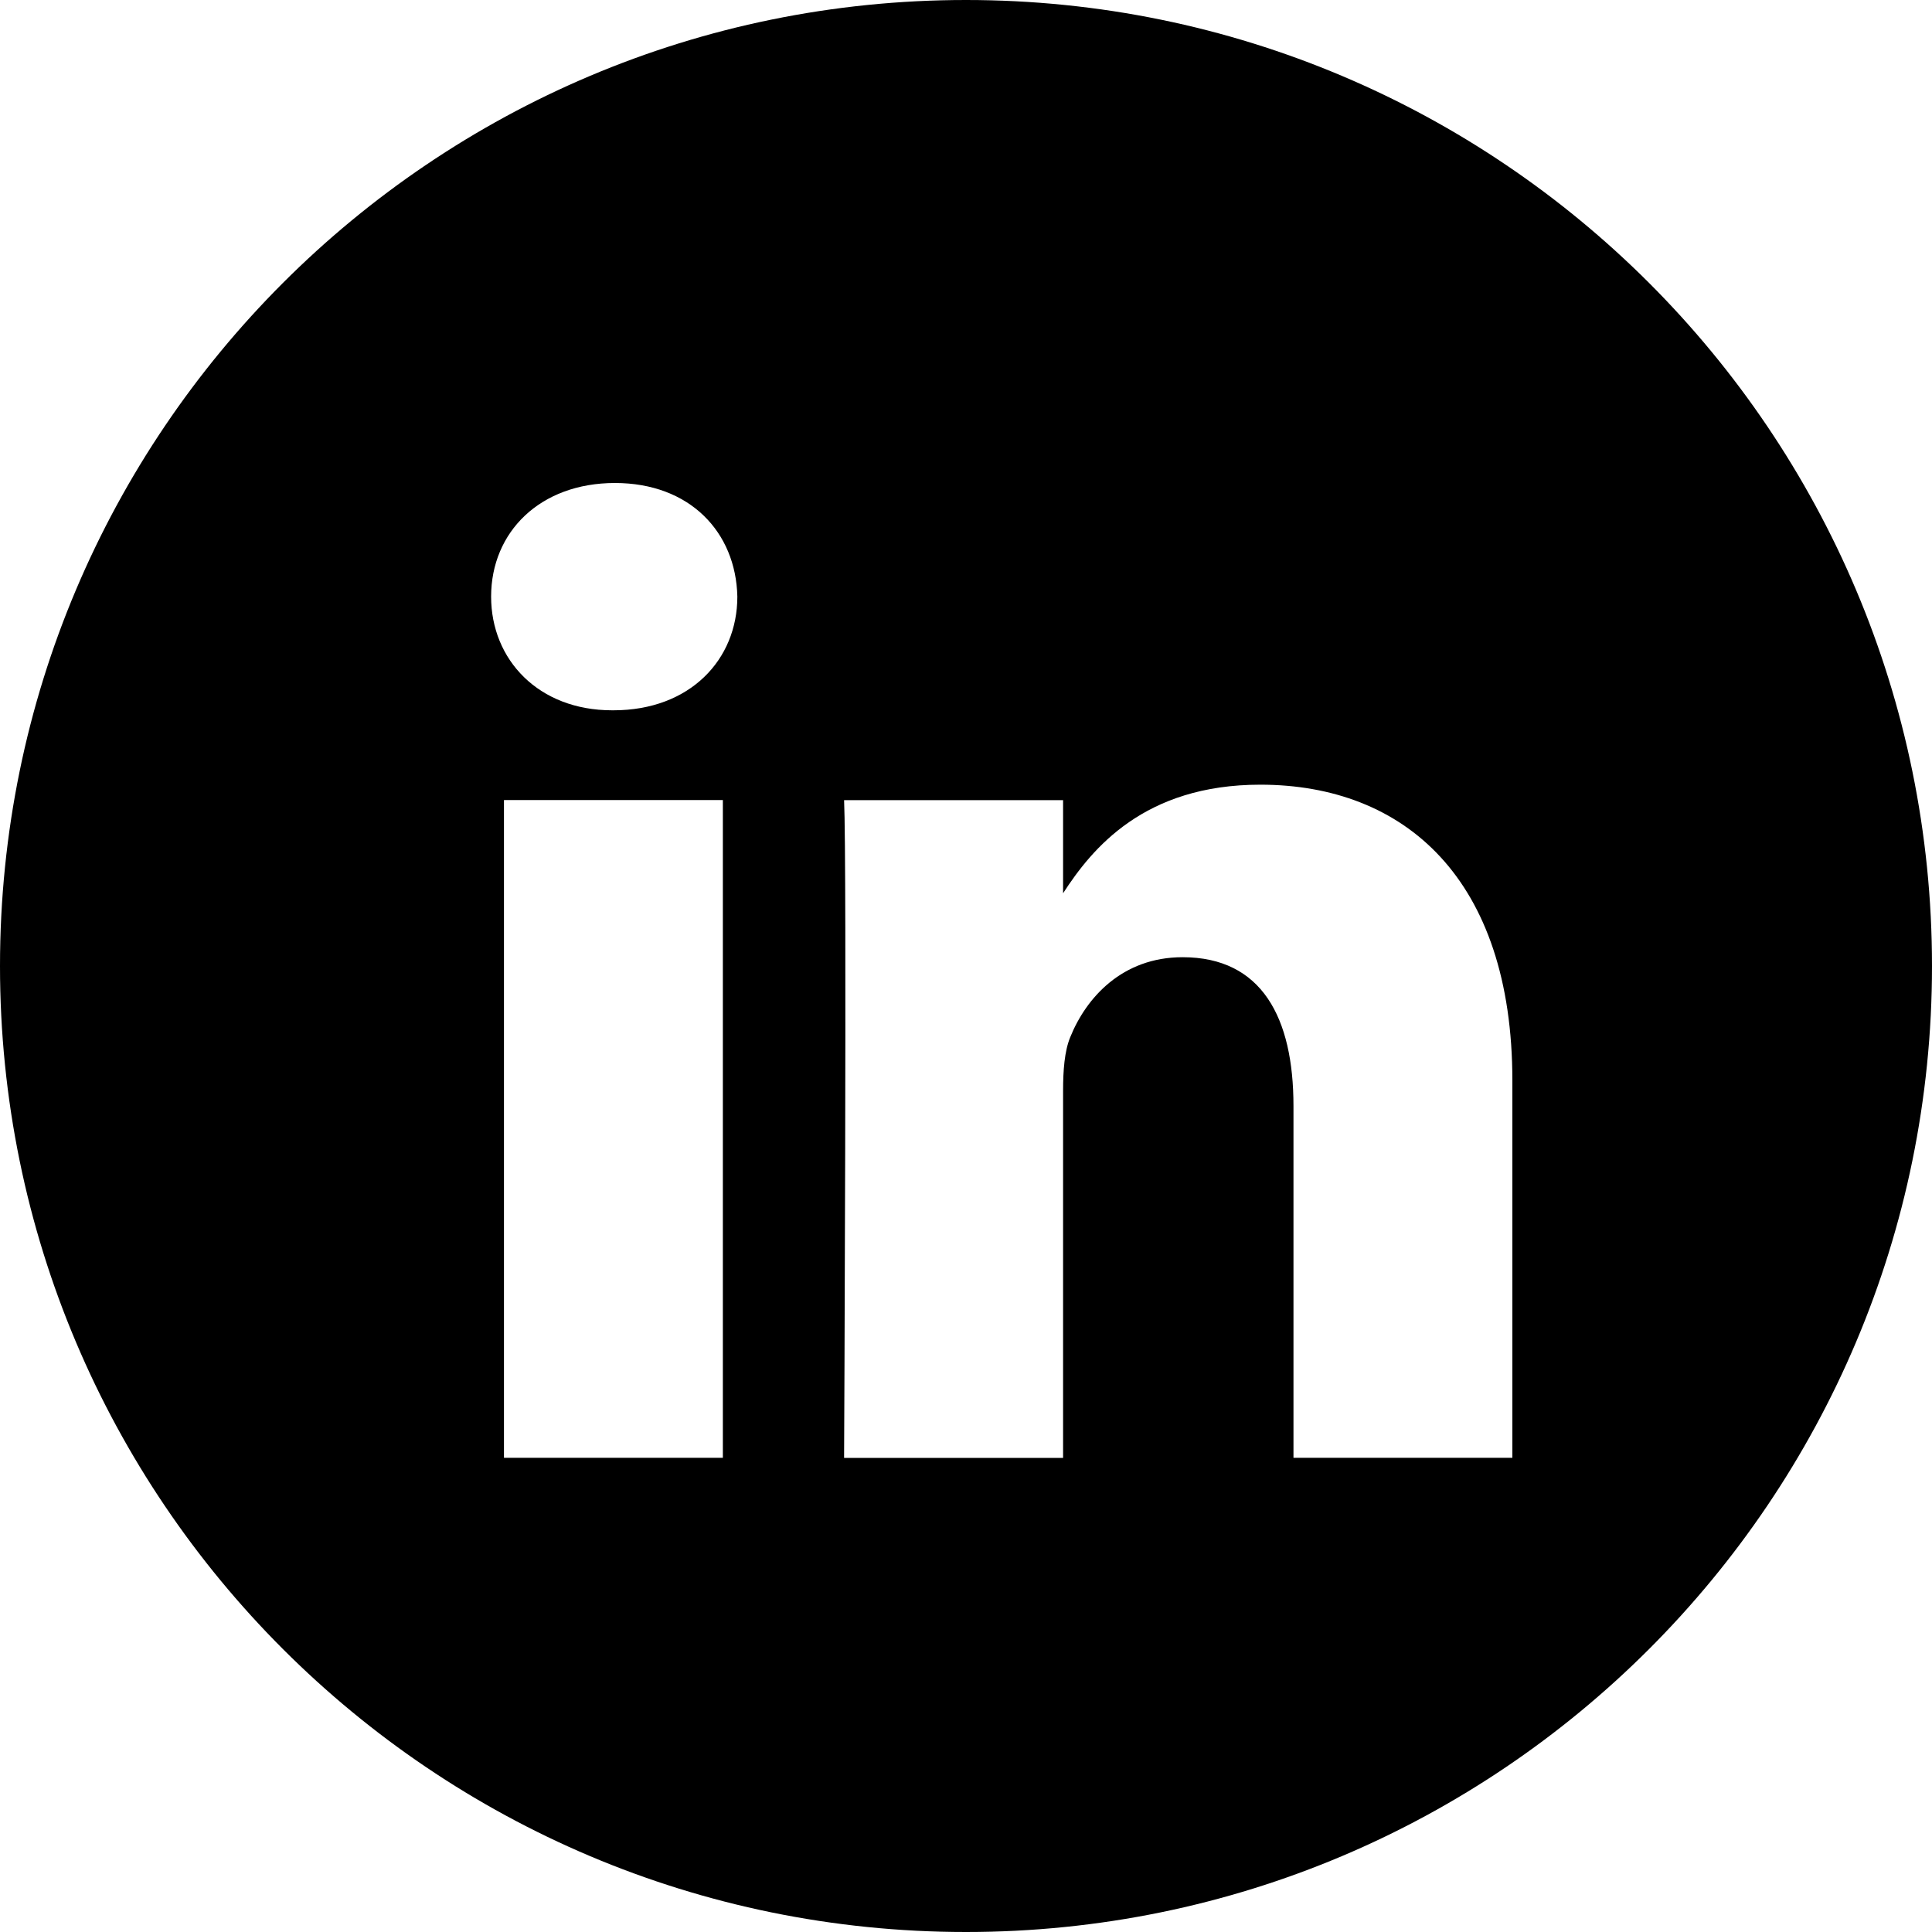 <svg
  width="20"
  height="20"
  viewBox="0 0 20 20"
  fill="none"
  xmlns="http://www.w3.org/2000/svg"
>
  <g id="LinkedIN_white">
    <path
      id="Combined-Shape"
      fill-rule="evenodd"
      clip-rule="evenodd"
      d="M0 10C0 4.477 4.477 0 10 0C15.523 0 20 4.477 20 10C20 15.523 15.523 20 10 20C4.477 20 0 15.523 0 10ZM7.483 8.282H5.217V15.091H7.483V8.282ZM7.633 6.176C7.618 5.508 7.141 5 6.366 5C5.59 5 5.084 5.508 5.084 6.176C5.084 6.83 5.575 7.353 6.336 7.353H6.351C7.141 7.353 7.633 6.83 7.633 6.176ZM15.656 11.187C15.656 9.096 14.539 8.123 13.047 8.123C11.844 8.123 11.305 8.783 11.005 9.247V8.283H8.738C8.768 8.922 8.738 15.092 8.738 15.092H11.005V11.289C11.005 11.085 11.019 10.882 11.079 10.737C11.243 10.33 11.616 9.909 12.242 9.909C13.062 9.909 13.39 10.534 13.39 11.449V15.091H15.656L15.656 11.187Z"
      fill="currentColor"
    />
  </g>
</svg>

